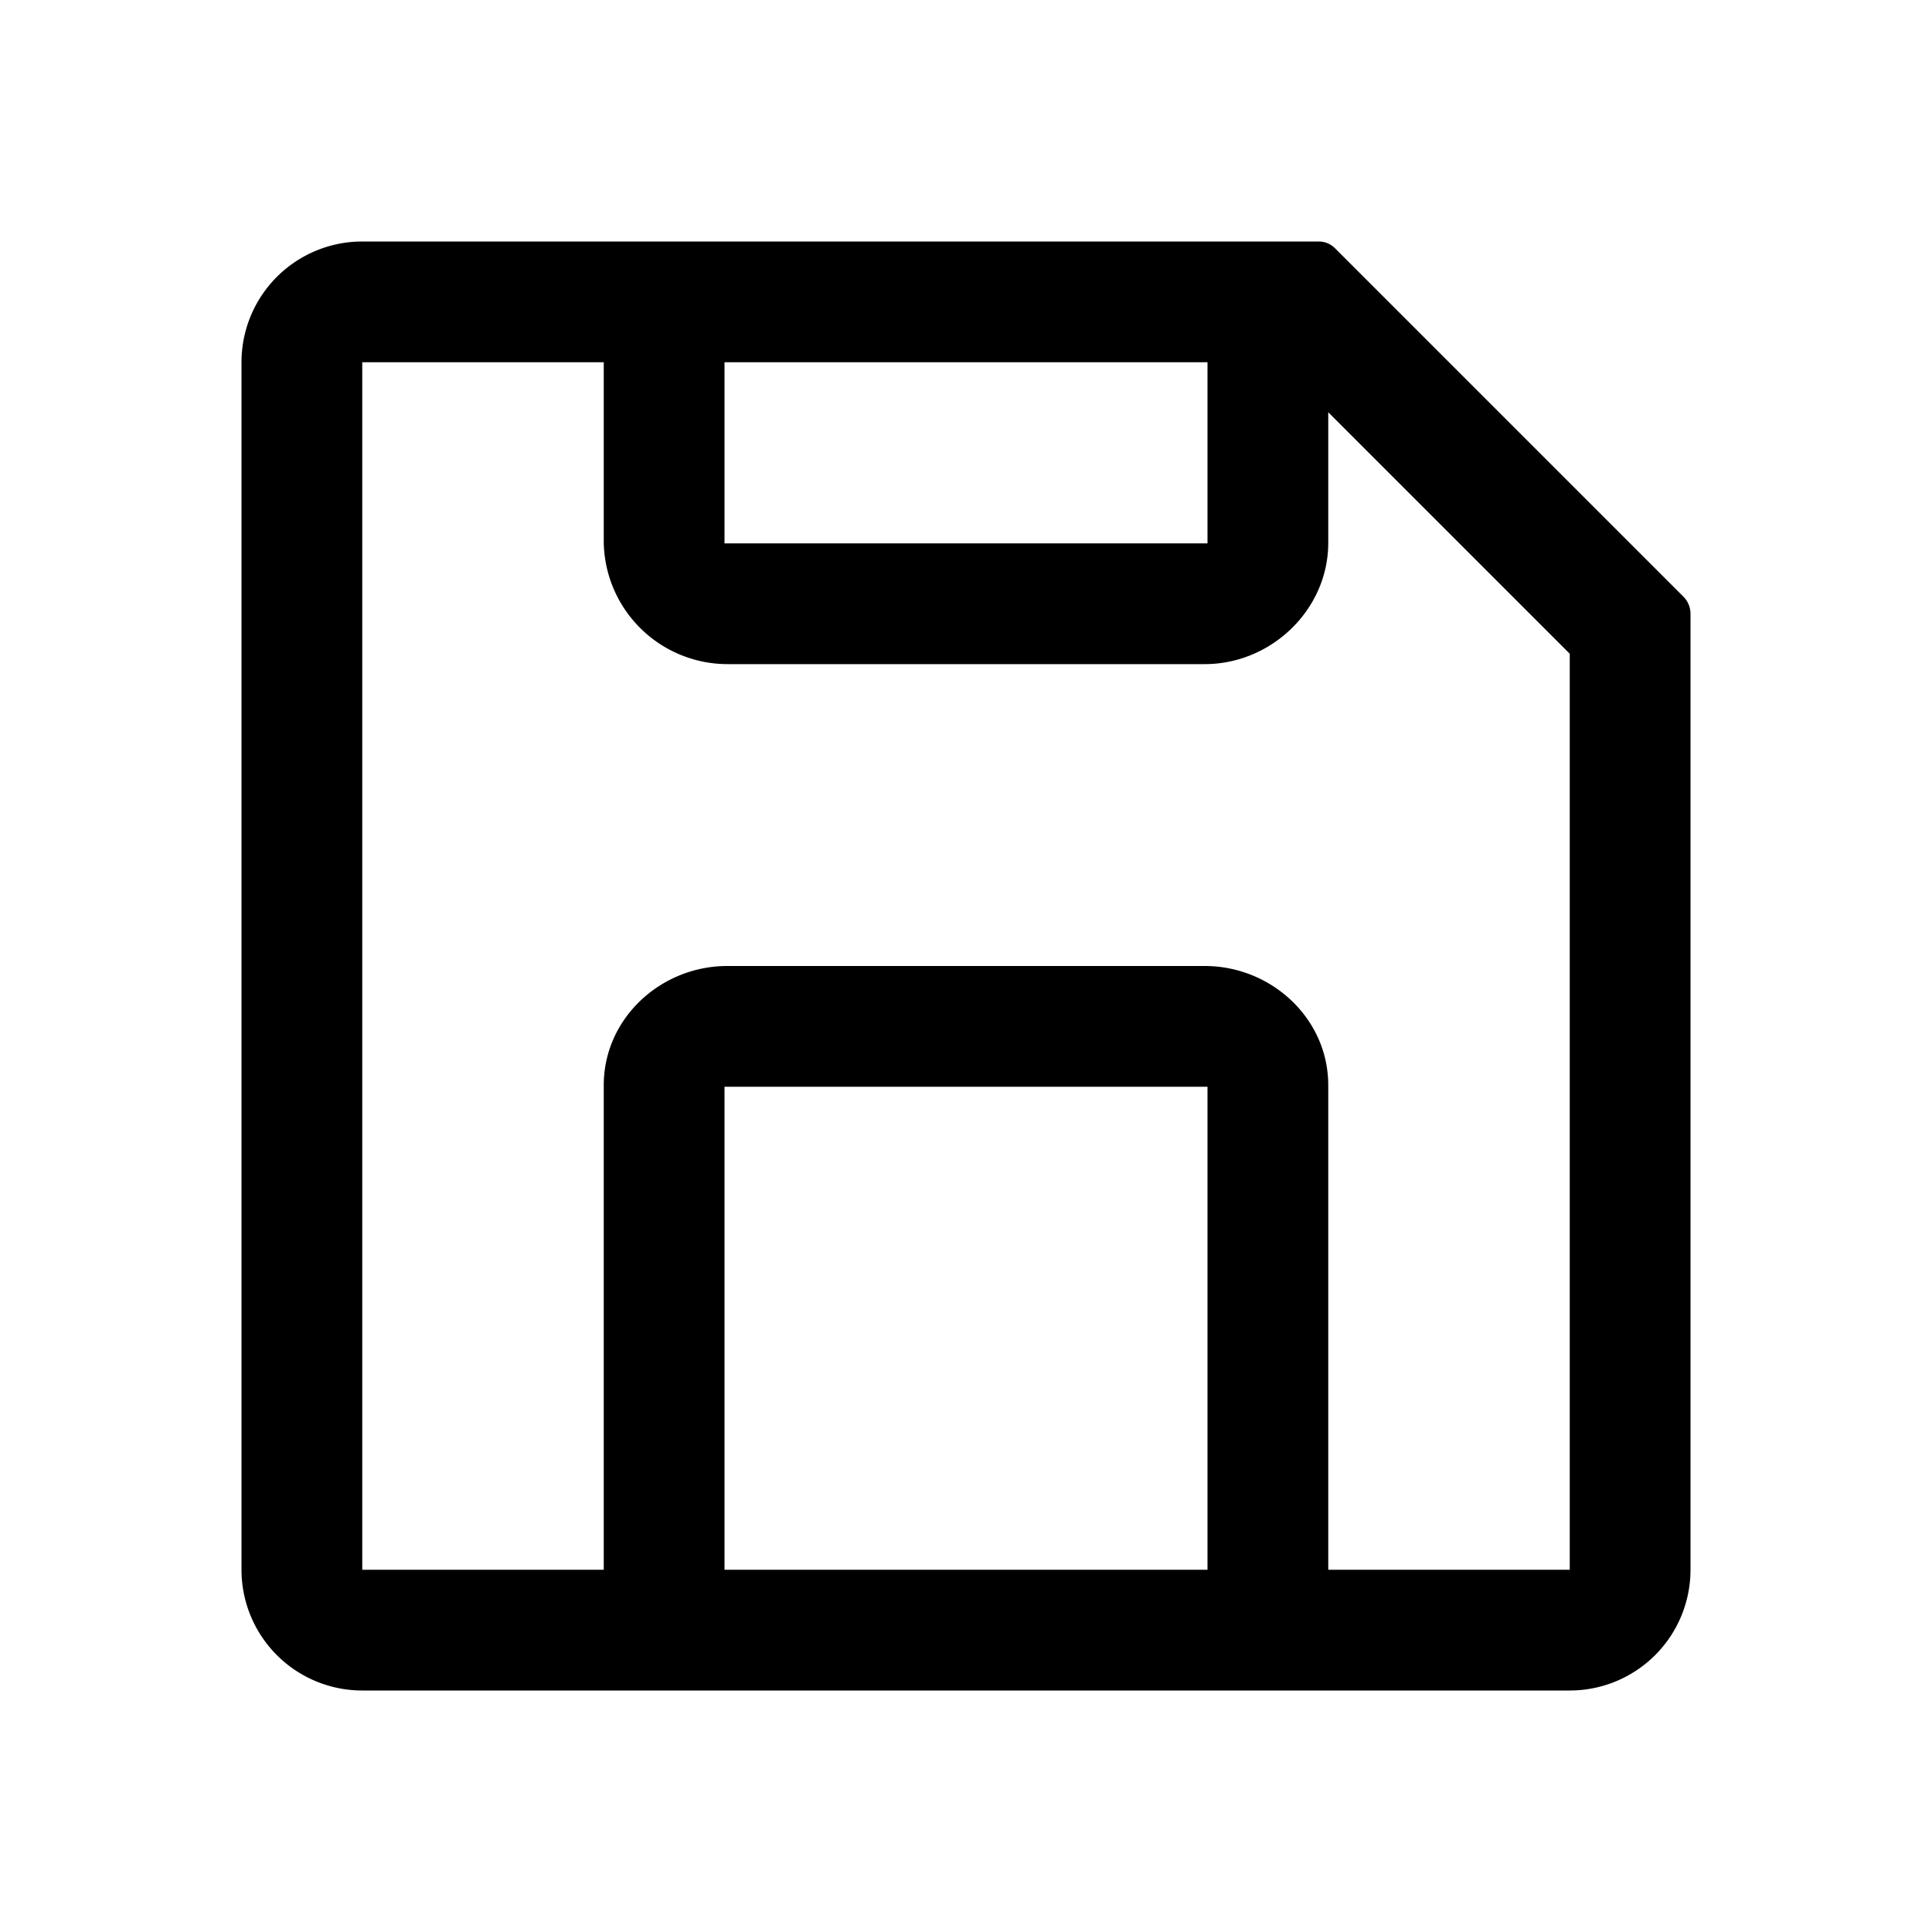 <svg xmlns="http://www.w3.org/2000/svg" viewBox="0 0 16 16"><path fill="currentColor" d="m11.058 2.058 2.884 2.884A.2.2 0 0 1 14 5.08V13a1 1 0 0 1-1 1H3a1 1 0 0 1-1-1V3a1 1 0 0 1 1-1h7.92q.08 0 .138.058M10 3H6v1.5h4zm1 .414v1.082c0 .552-.471 1.004-1.023 1.004H6.023A1.026 1.026 0 0 1 5 4.492V3H3v10h2V8.987C5 8.435 5.471 8 6.023 8h3.954c.552 0 1.023.435 1.023.987V13h2V5.414zM10 13V9H6v4z"/></svg>